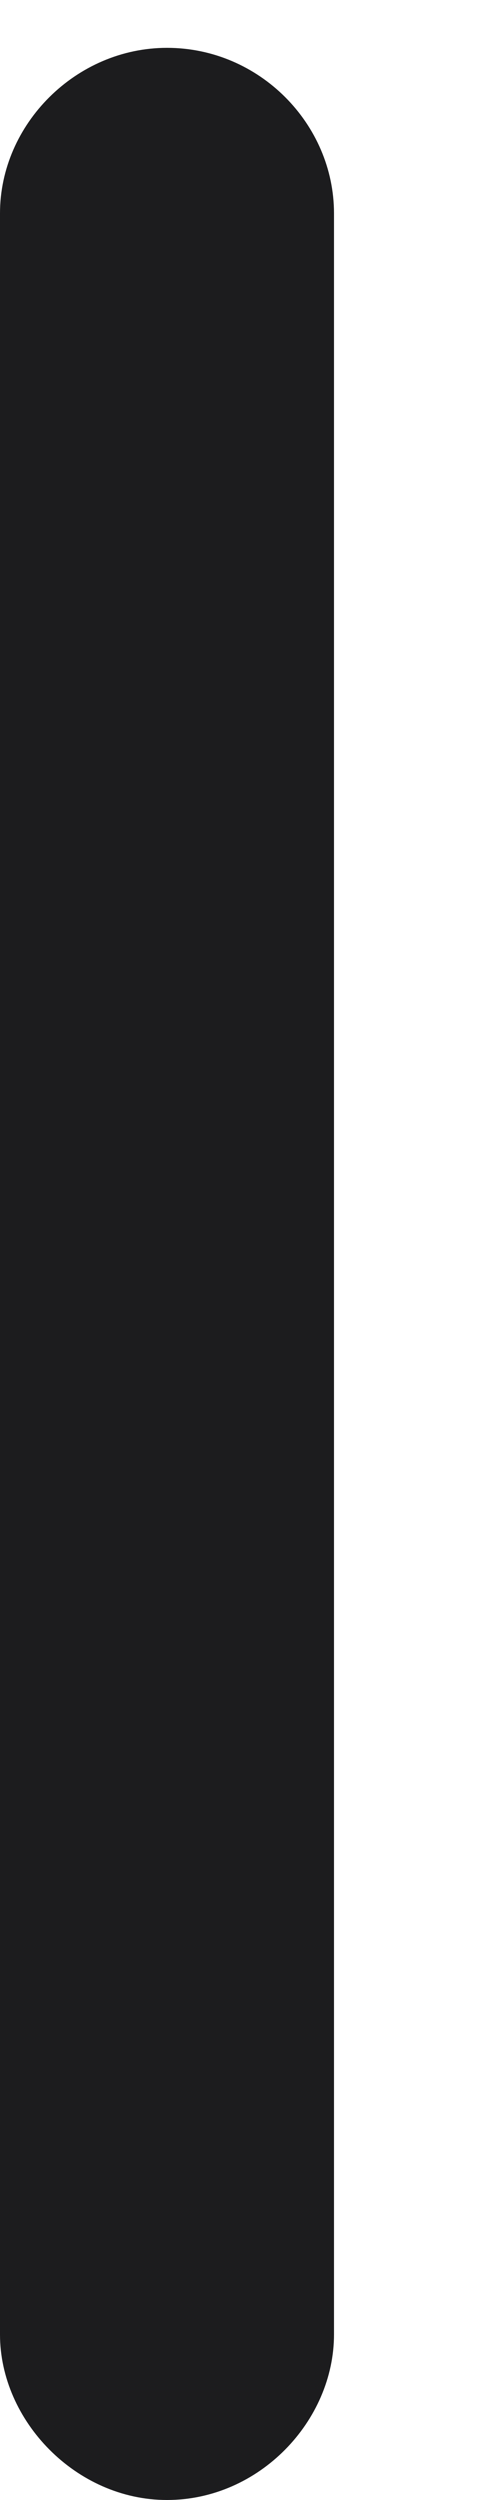 <svg width="3" height="15" viewBox="0 0 3 15" fill="none" xmlns="http://www.w3.org/2000/svg">
<path d="M2.004 14.007V1.28C2.004 0.744 1.556 0.287 1.002 0.287C0.457 0.287 0 0.744 0 1.28V14.007C0 14.525 0.457 15 1.002 15C1.556 15 2.004 14.525 2.004 14.007Z" fill="#1C1C1E"/>
</svg>
